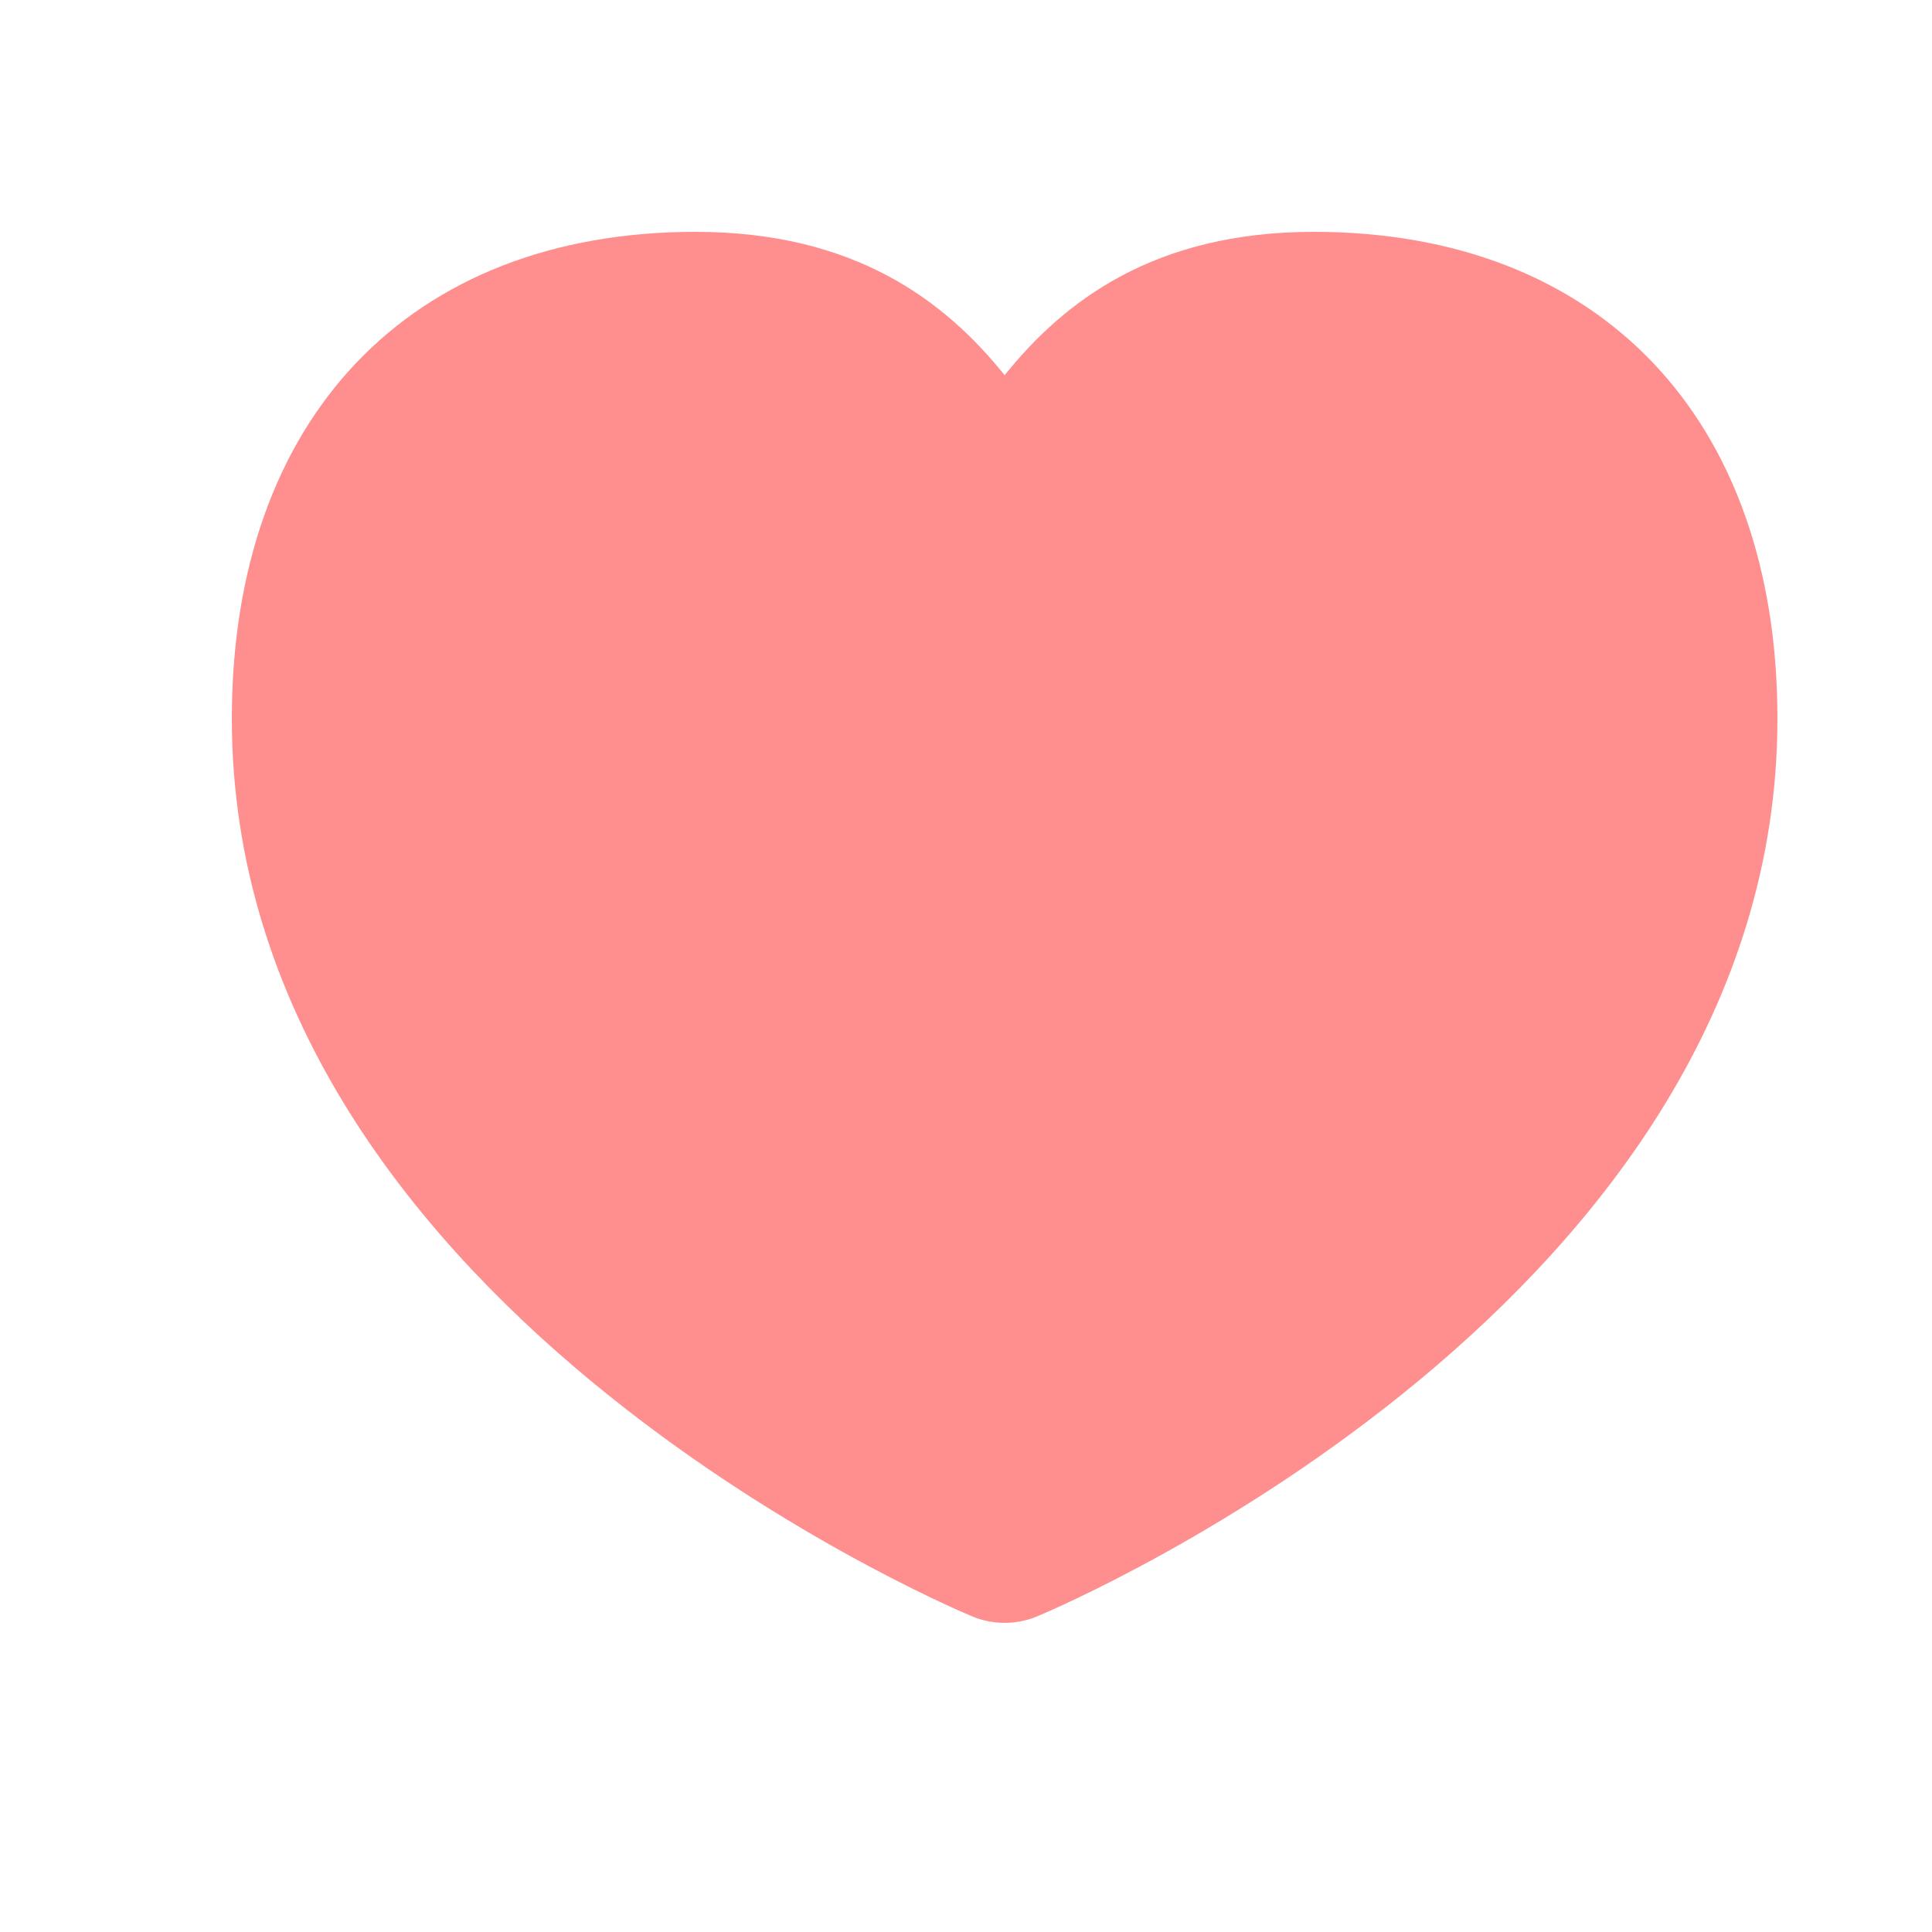 <svg width="25" height="25" viewBox="0 0 25 25" fill="none" xmlns="http://www.w3.org/2000/svg">
<path fill-rule="evenodd" clip-rule="evenodd" d="M23 9.3C23 16.82 13.813 20.752 13.422 20.915C13.155 21.028 12.845 21.028 12.578 20.915C12.187 20.752 3 16.819 3 9.3C3 5.414 5.299 3 9 3C11.065 3 12.232 3.898 13 4.855C13.768 3.898 14.936 3 17 3C20.701 3 23 5.414 23 9.3Z" fill="#FF8F8F"/>
</svg>
